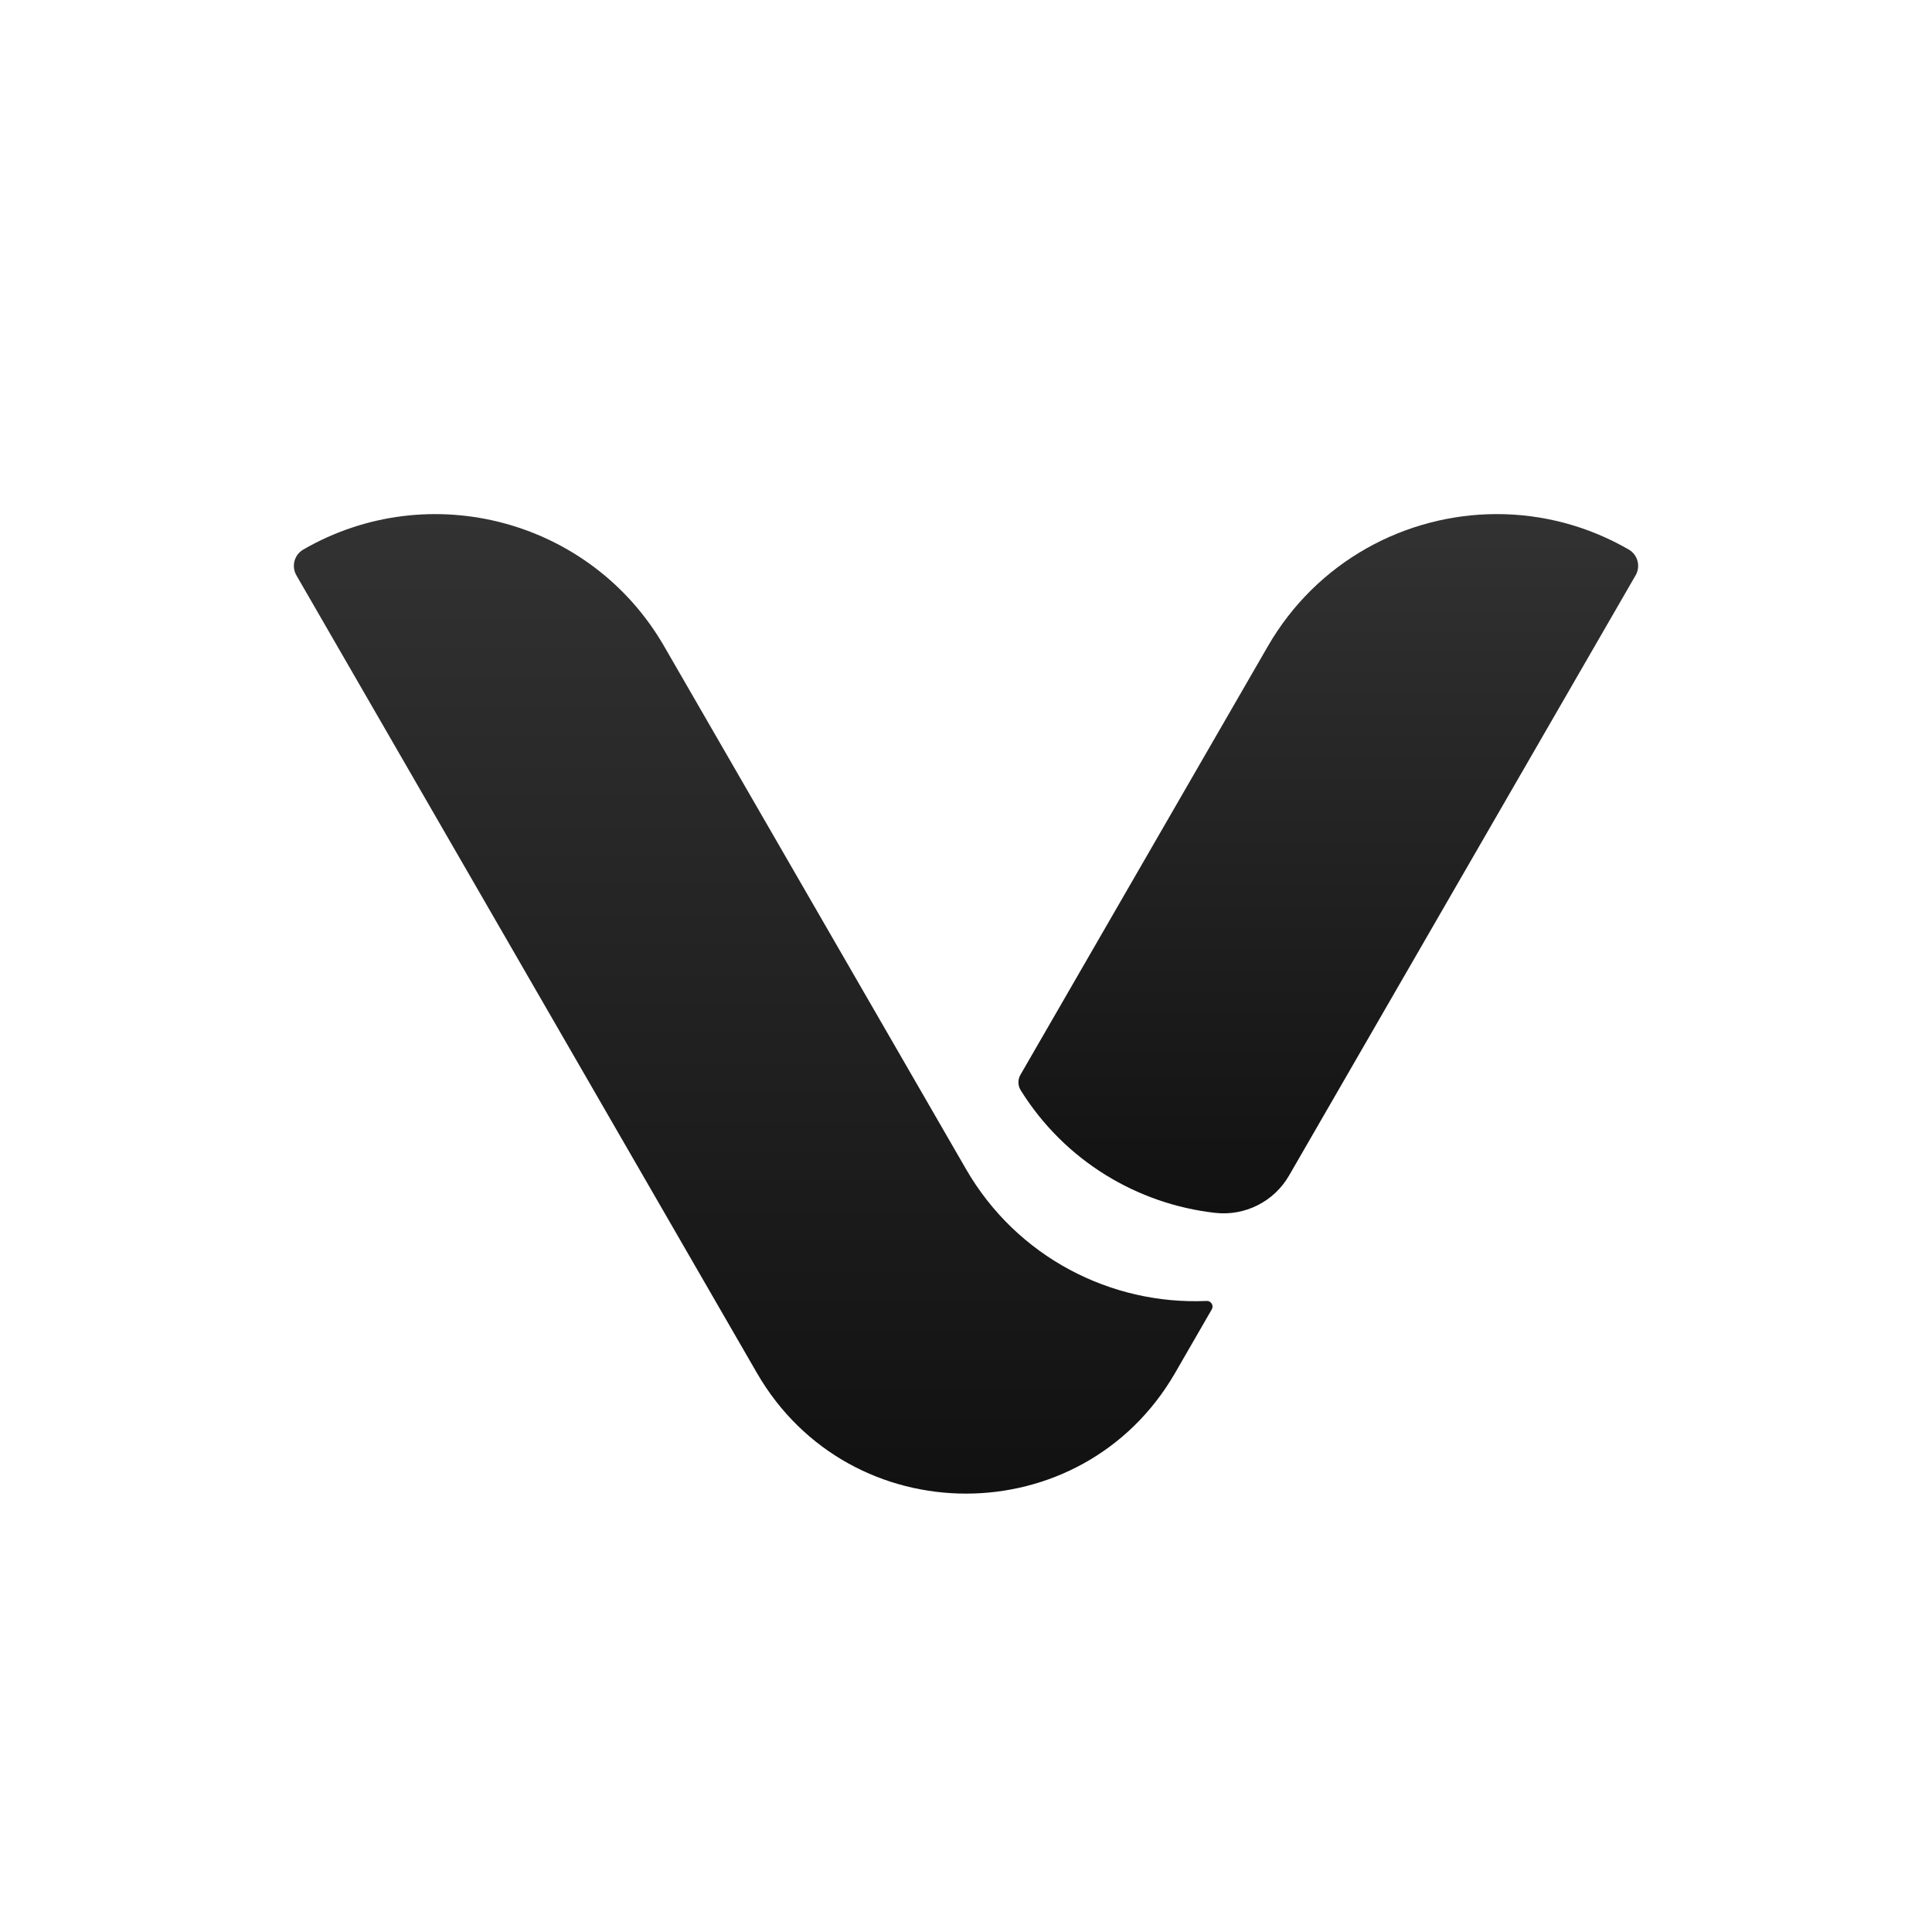 <?xml version="1.0" encoding="UTF-8"?><svg id="b" xmlns="http://www.w3.org/2000/svg" width="1024" height="1024" xmlns:xlink="http://www.w3.org/1999/xlink" viewBox="0 0 1024 1024"><defs><linearGradient id="d" x1="399.21" y1="791.64" x2="399.21" y2="272.48" gradientUnits="userSpaceOnUse"><stop offset="0" stop-color="#111"/><stop offset="1" stop-color="#323232"/></linearGradient><linearGradient id="e" x1="704.02" y1="643.1" x2="704.02" y2="272.48" xlink:href="#d"/></defs><g id="c"><rect width="1024" height="1024" fill="#fff" stroke-width="0"/><path d="M639.52,689.52c2.37-.1,3.93,2.43,2.74,4.49l-19.41,33.64c-49.27,85.33-172.43,85.33-221.7,0l-244.06-422.72c-.91-1.57-1.34-3.29-1.34-4.99,0-3.45,1.79-6.82,5-8.67,66.96-38.66,152.59-15.72,191.25,51.25l160,277.12c27.02,46.82,77.01,72.12,127.52,69.89Z" fill="url(#d)" stroke-width="0"/><path d="M866.91,304.92l-183.7,318.17c-7.97,13.8-23.37,21.55-39.21,19.75-41.11-4.68-79.63-27.47-103.01-64.98-1.56-2.5-1.6-5.67-.12-8.22l131.13-227.13c25.93-44.92,72.99-70.03,121.38-70.03,23.75,0,47.82,6.05,69.87,18.78,4.78,2.76,6.42,8.88,3.66,13.66Z" fill="url(#e)" stroke-width="0"/></g></svg>